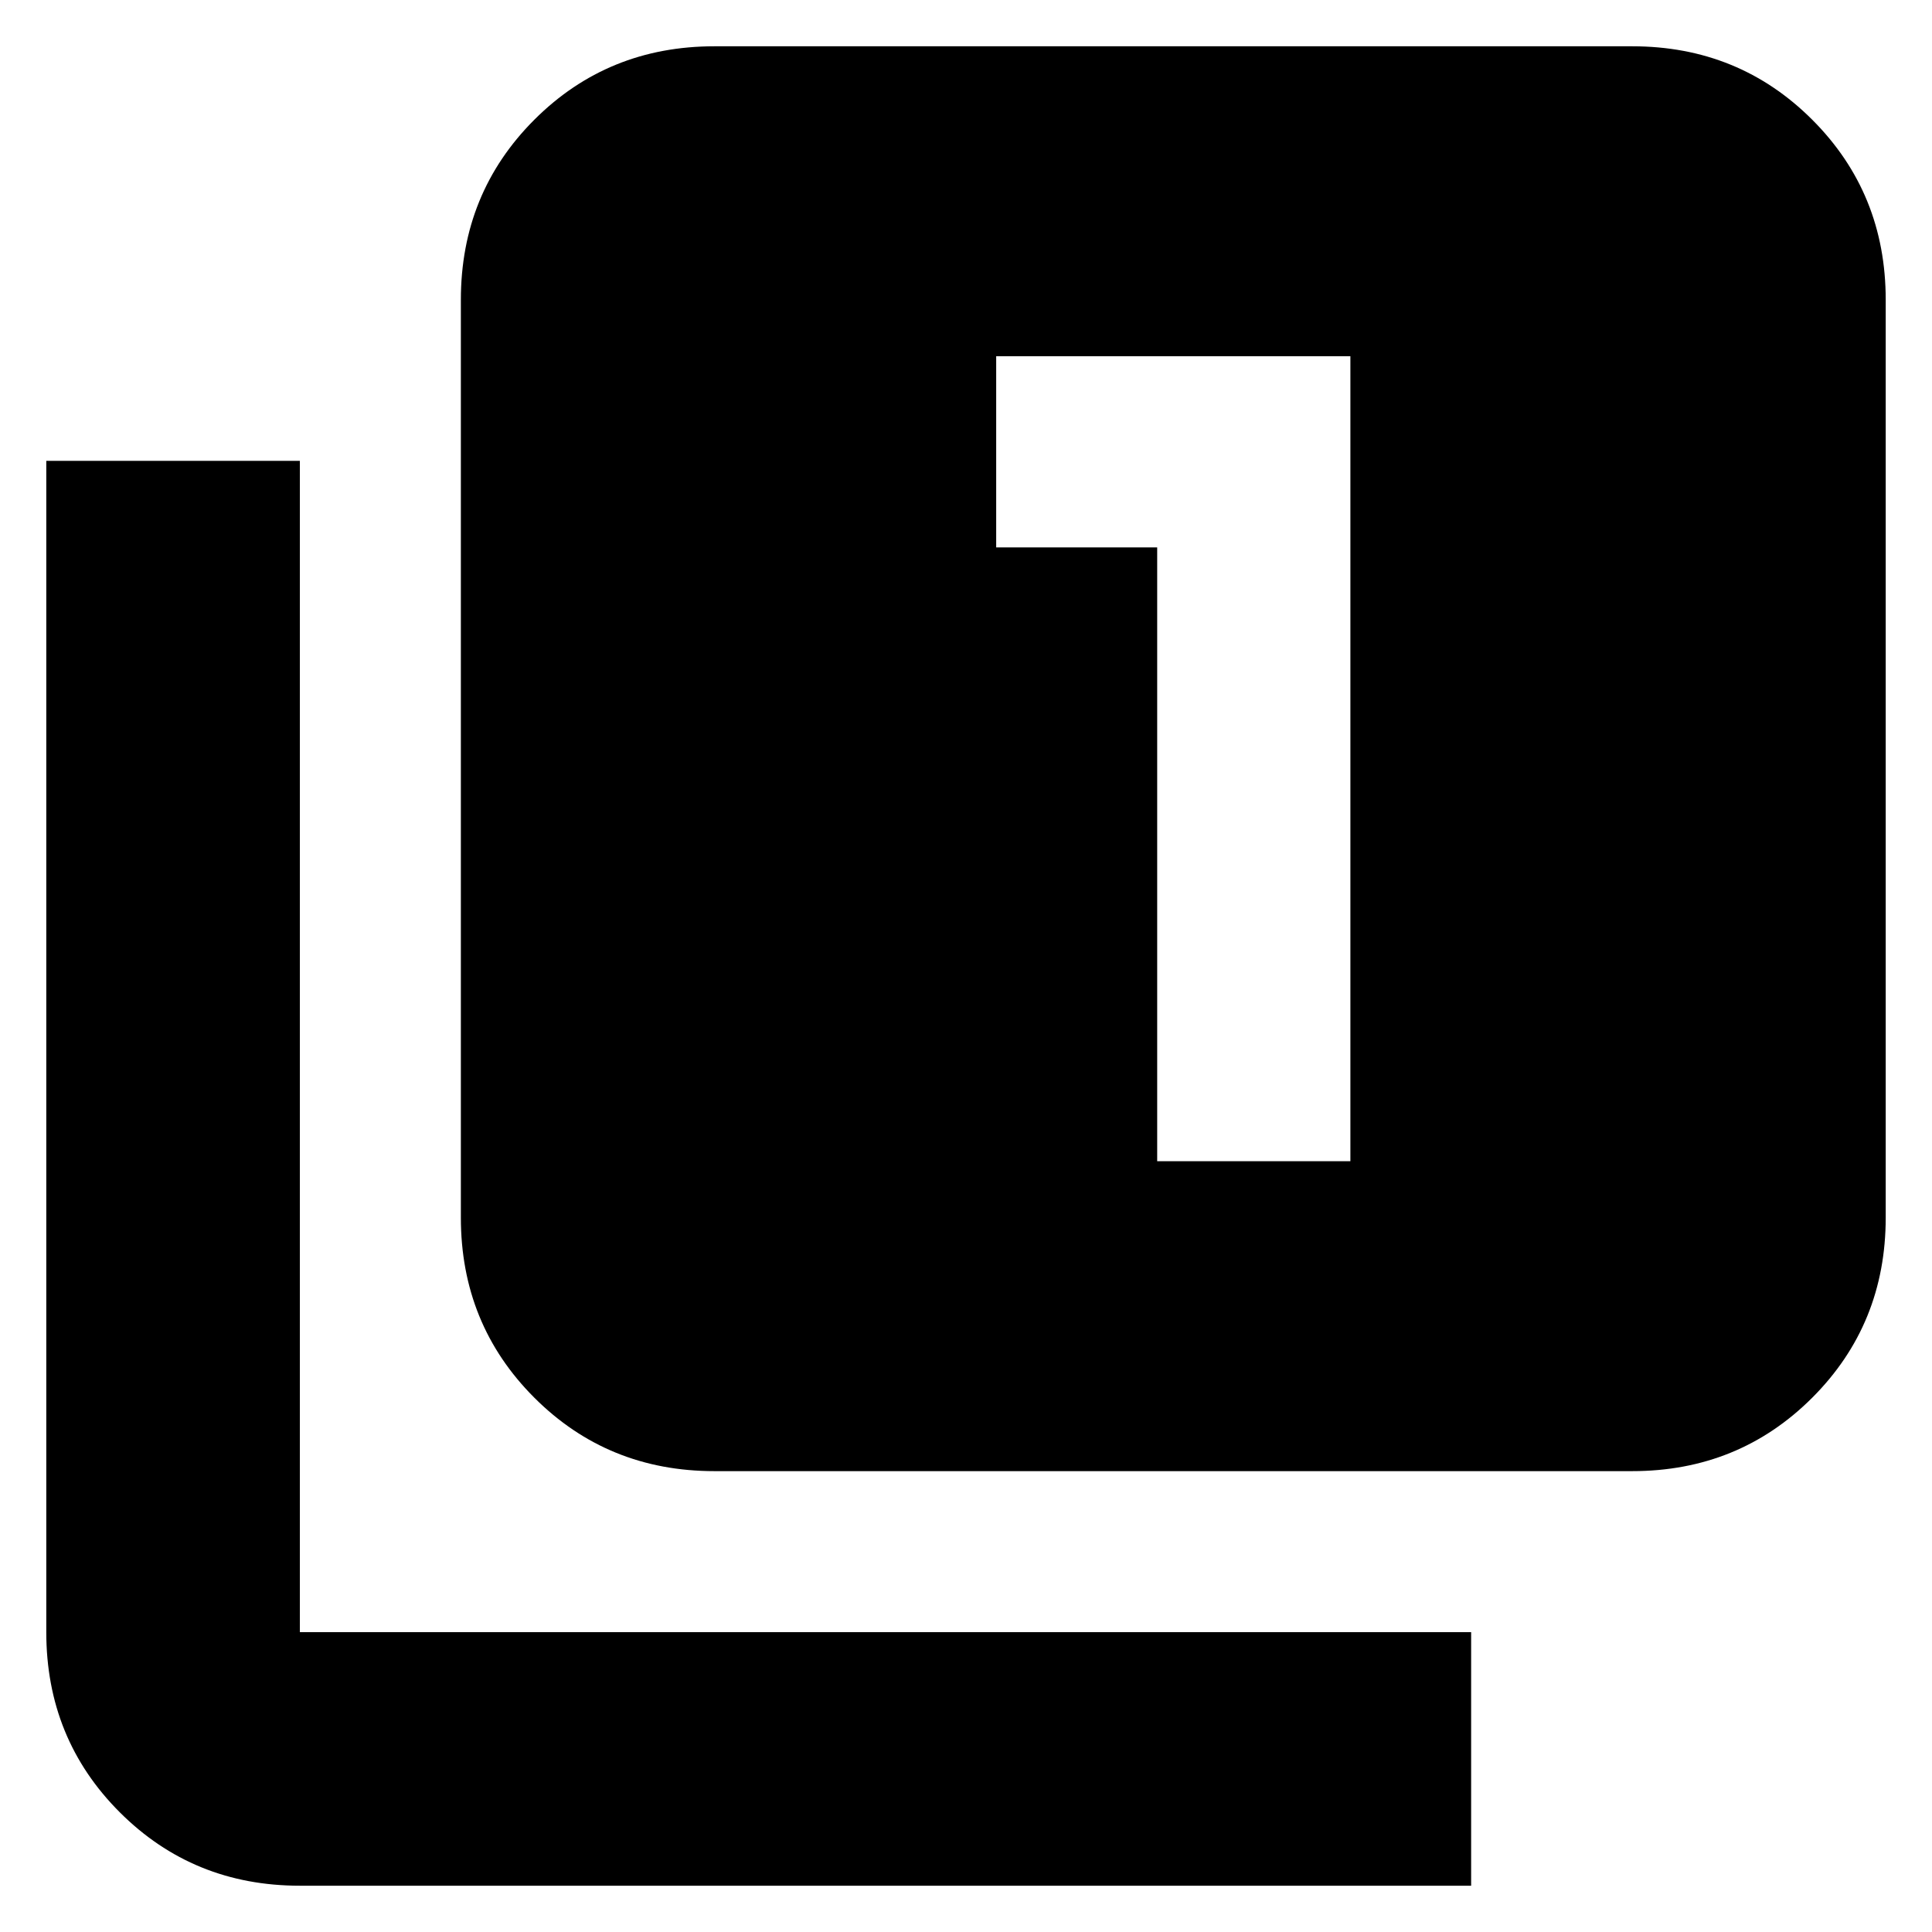 <svg xmlns="http://www.w3.org/2000/svg" height="24" viewBox="0 -960 960 960" width="24"><path d="M575-383h96v-400H495v95h80v305ZM355-229q-53 0-89.5-36.5T229-355v-456q0-53 36.5-89.5T355-937h456q53 0 89.5 36.5T937-811v456q0 53-36.5 89.5T811-229H355ZM149-23q-53 0-89.5-36.5T23-149v-582h126v582h582v126H149Z"/></svg>